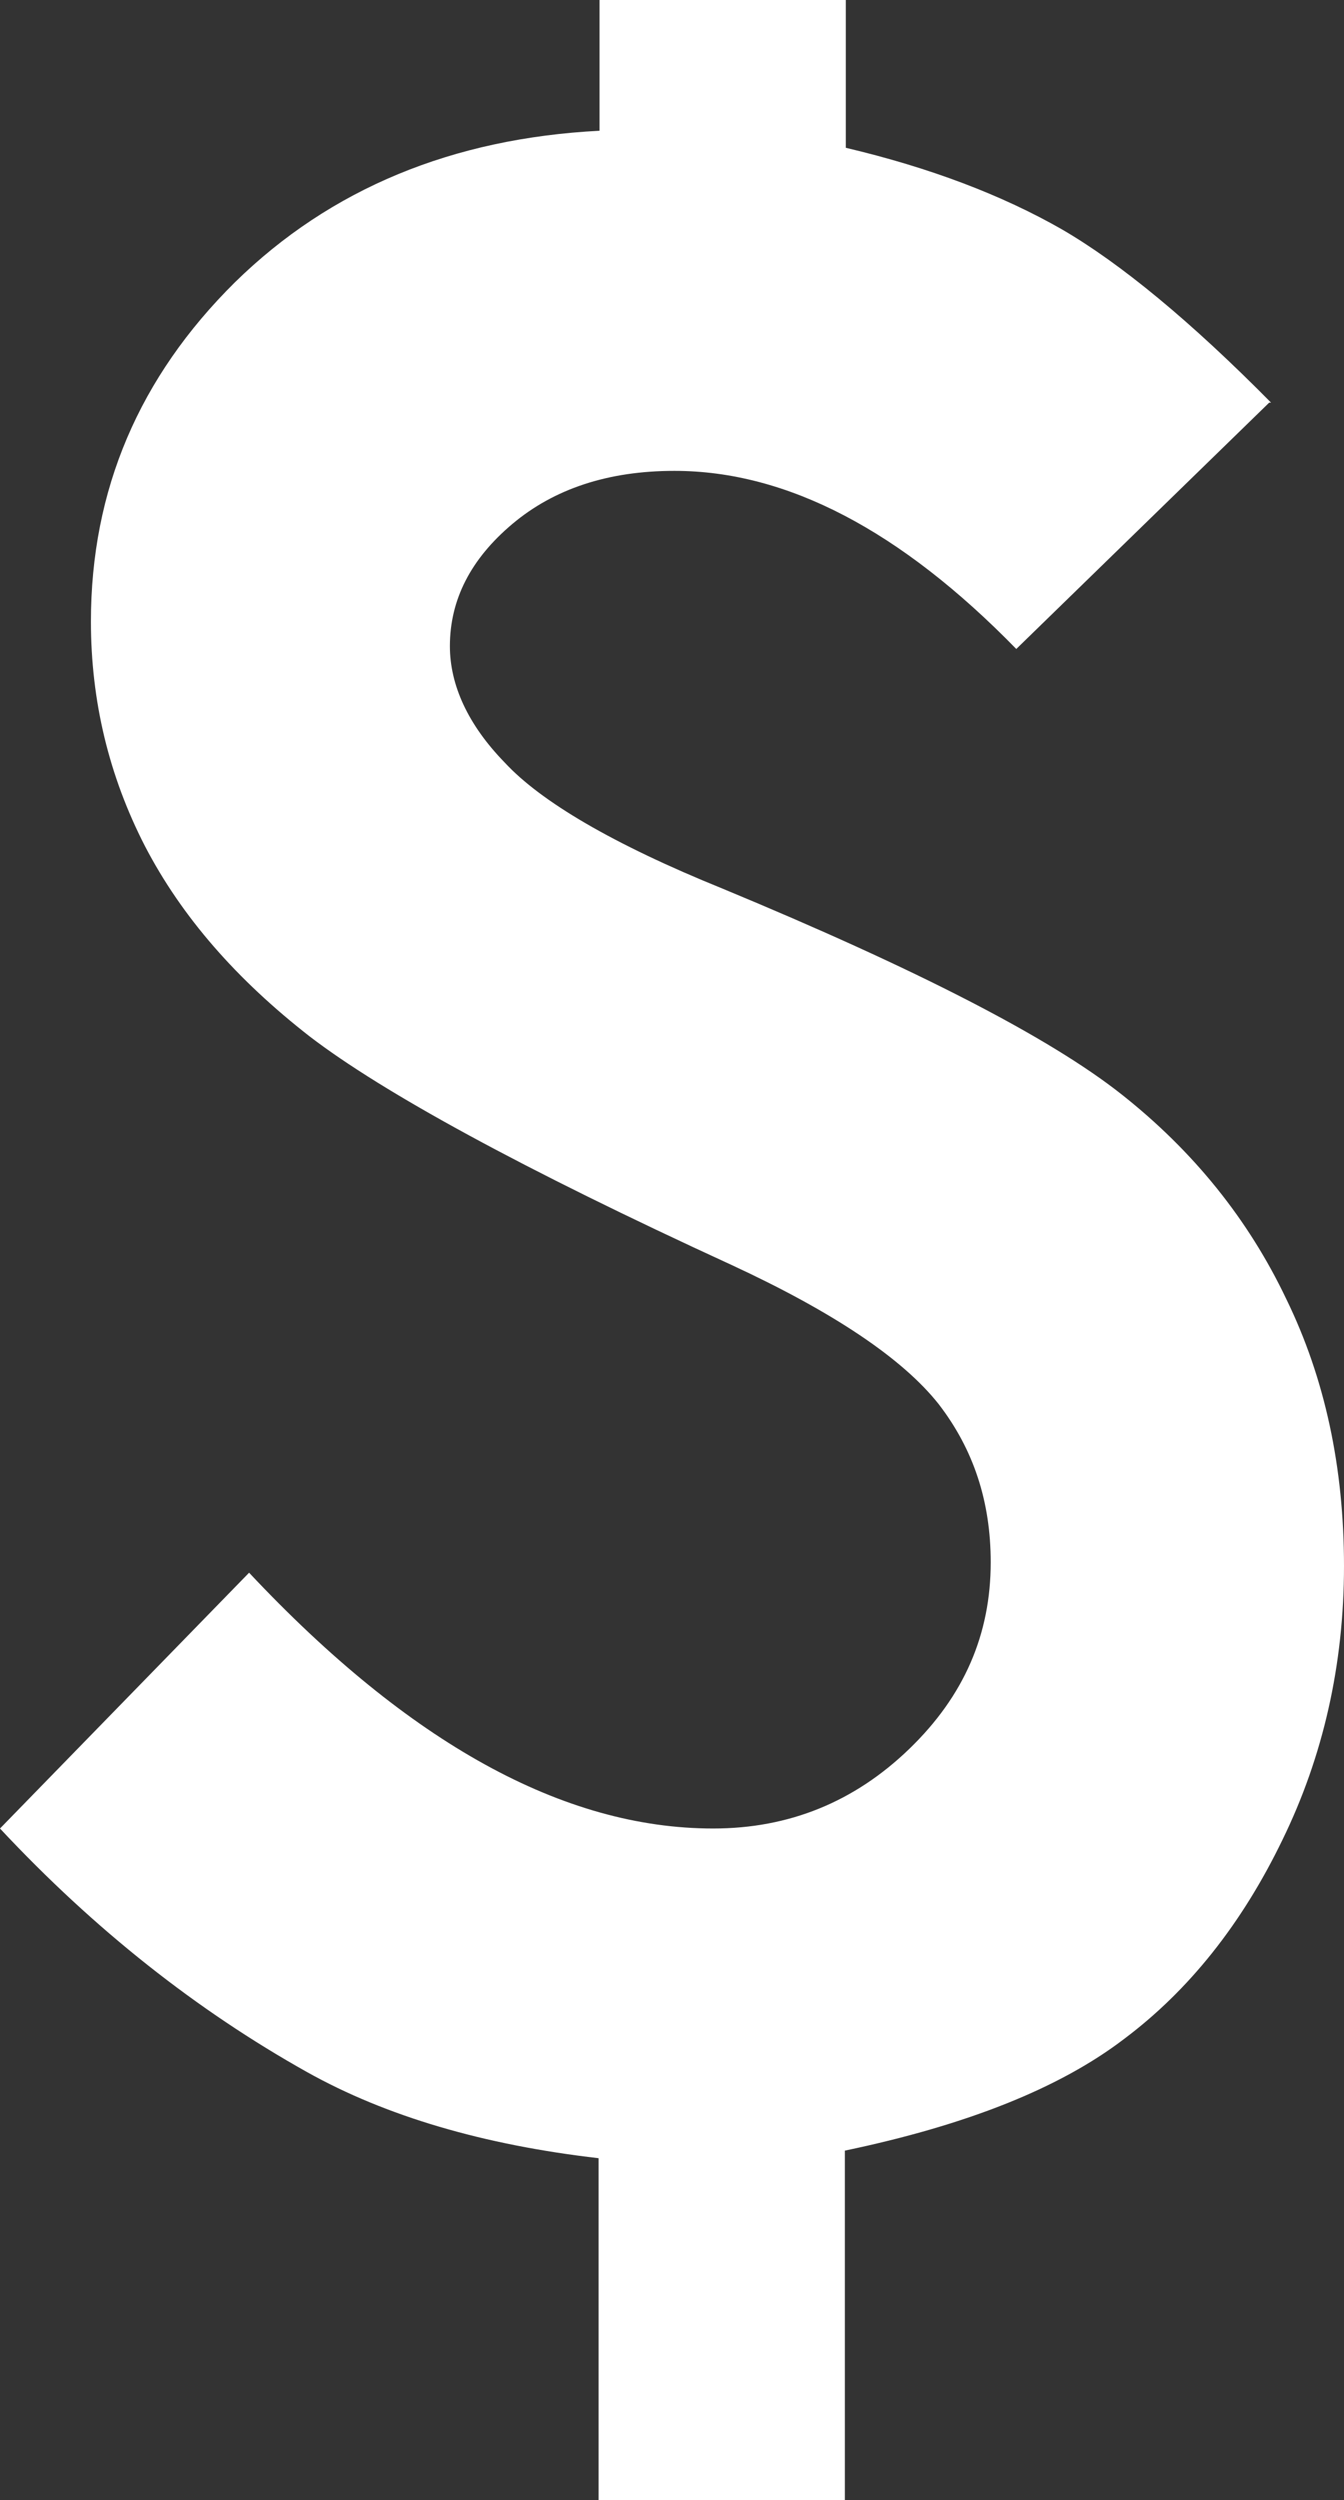 <?xml version="1.0" encoding="UTF-8"?><svg id="_圖層_2" xmlns="http://www.w3.org/2000/svg" viewBox="0 0 14.19 26.39"><rect x="0" y="0" width="14.19" height="26.39" fill="#333333" stroke="none"/><defs><style>.cls-1{fill:#fff;}</style></defs><g id="_x30_5管理資金_xFF3F_資金"><path class="cls-1" d="M13.4,4.25l-2.67,2.6c-1.22-1.25-2.42-1.88-3.61-1.88-.7,0-1.27.19-1.71.56-.44.37-.66.8-.66,1.29,0,.41.19.83.58,1.23.38.41,1.14.86,2.3,1.33,2.05.85,3.45,1.57,4.21,2.17.76.6,1.34,1.32,1.74,2.16.41.84.61,1.78.61,2.82s-.22,2.01-.65,2.89c-.43.89-.99,1.59-1.67,2.1-.68.52-1.66.91-2.95,1.18v3.69h-2.6v-3.61c-1.21-.14-2.24-.44-3.08-.91-1.16-.65-2.24-1.5-3.24-2.57l2.63-2.7c1.69,1.8,3.32,2.7,4.9,2.7.8,0,1.49-.28,2.07-.84.58-.56.86-1.21.86-1.97,0-.64-.18-1.19-.55-1.67-.38-.48-1.11-.97-2.19-1.47-2.2-1.01-3.68-1.82-4.45-2.41-.77-.6-1.35-1.26-1.74-2.01-.38-.74-.57-1.53-.57-2.37,0-1.39.51-2.58,1.52-3.58,1.01-.99,2.3-1.52,3.85-1.6V0h2.6v1.56c.89.21,1.65.5,2.28.86.62.36,1.36.97,2.21,1.83Z"/></g></svg>